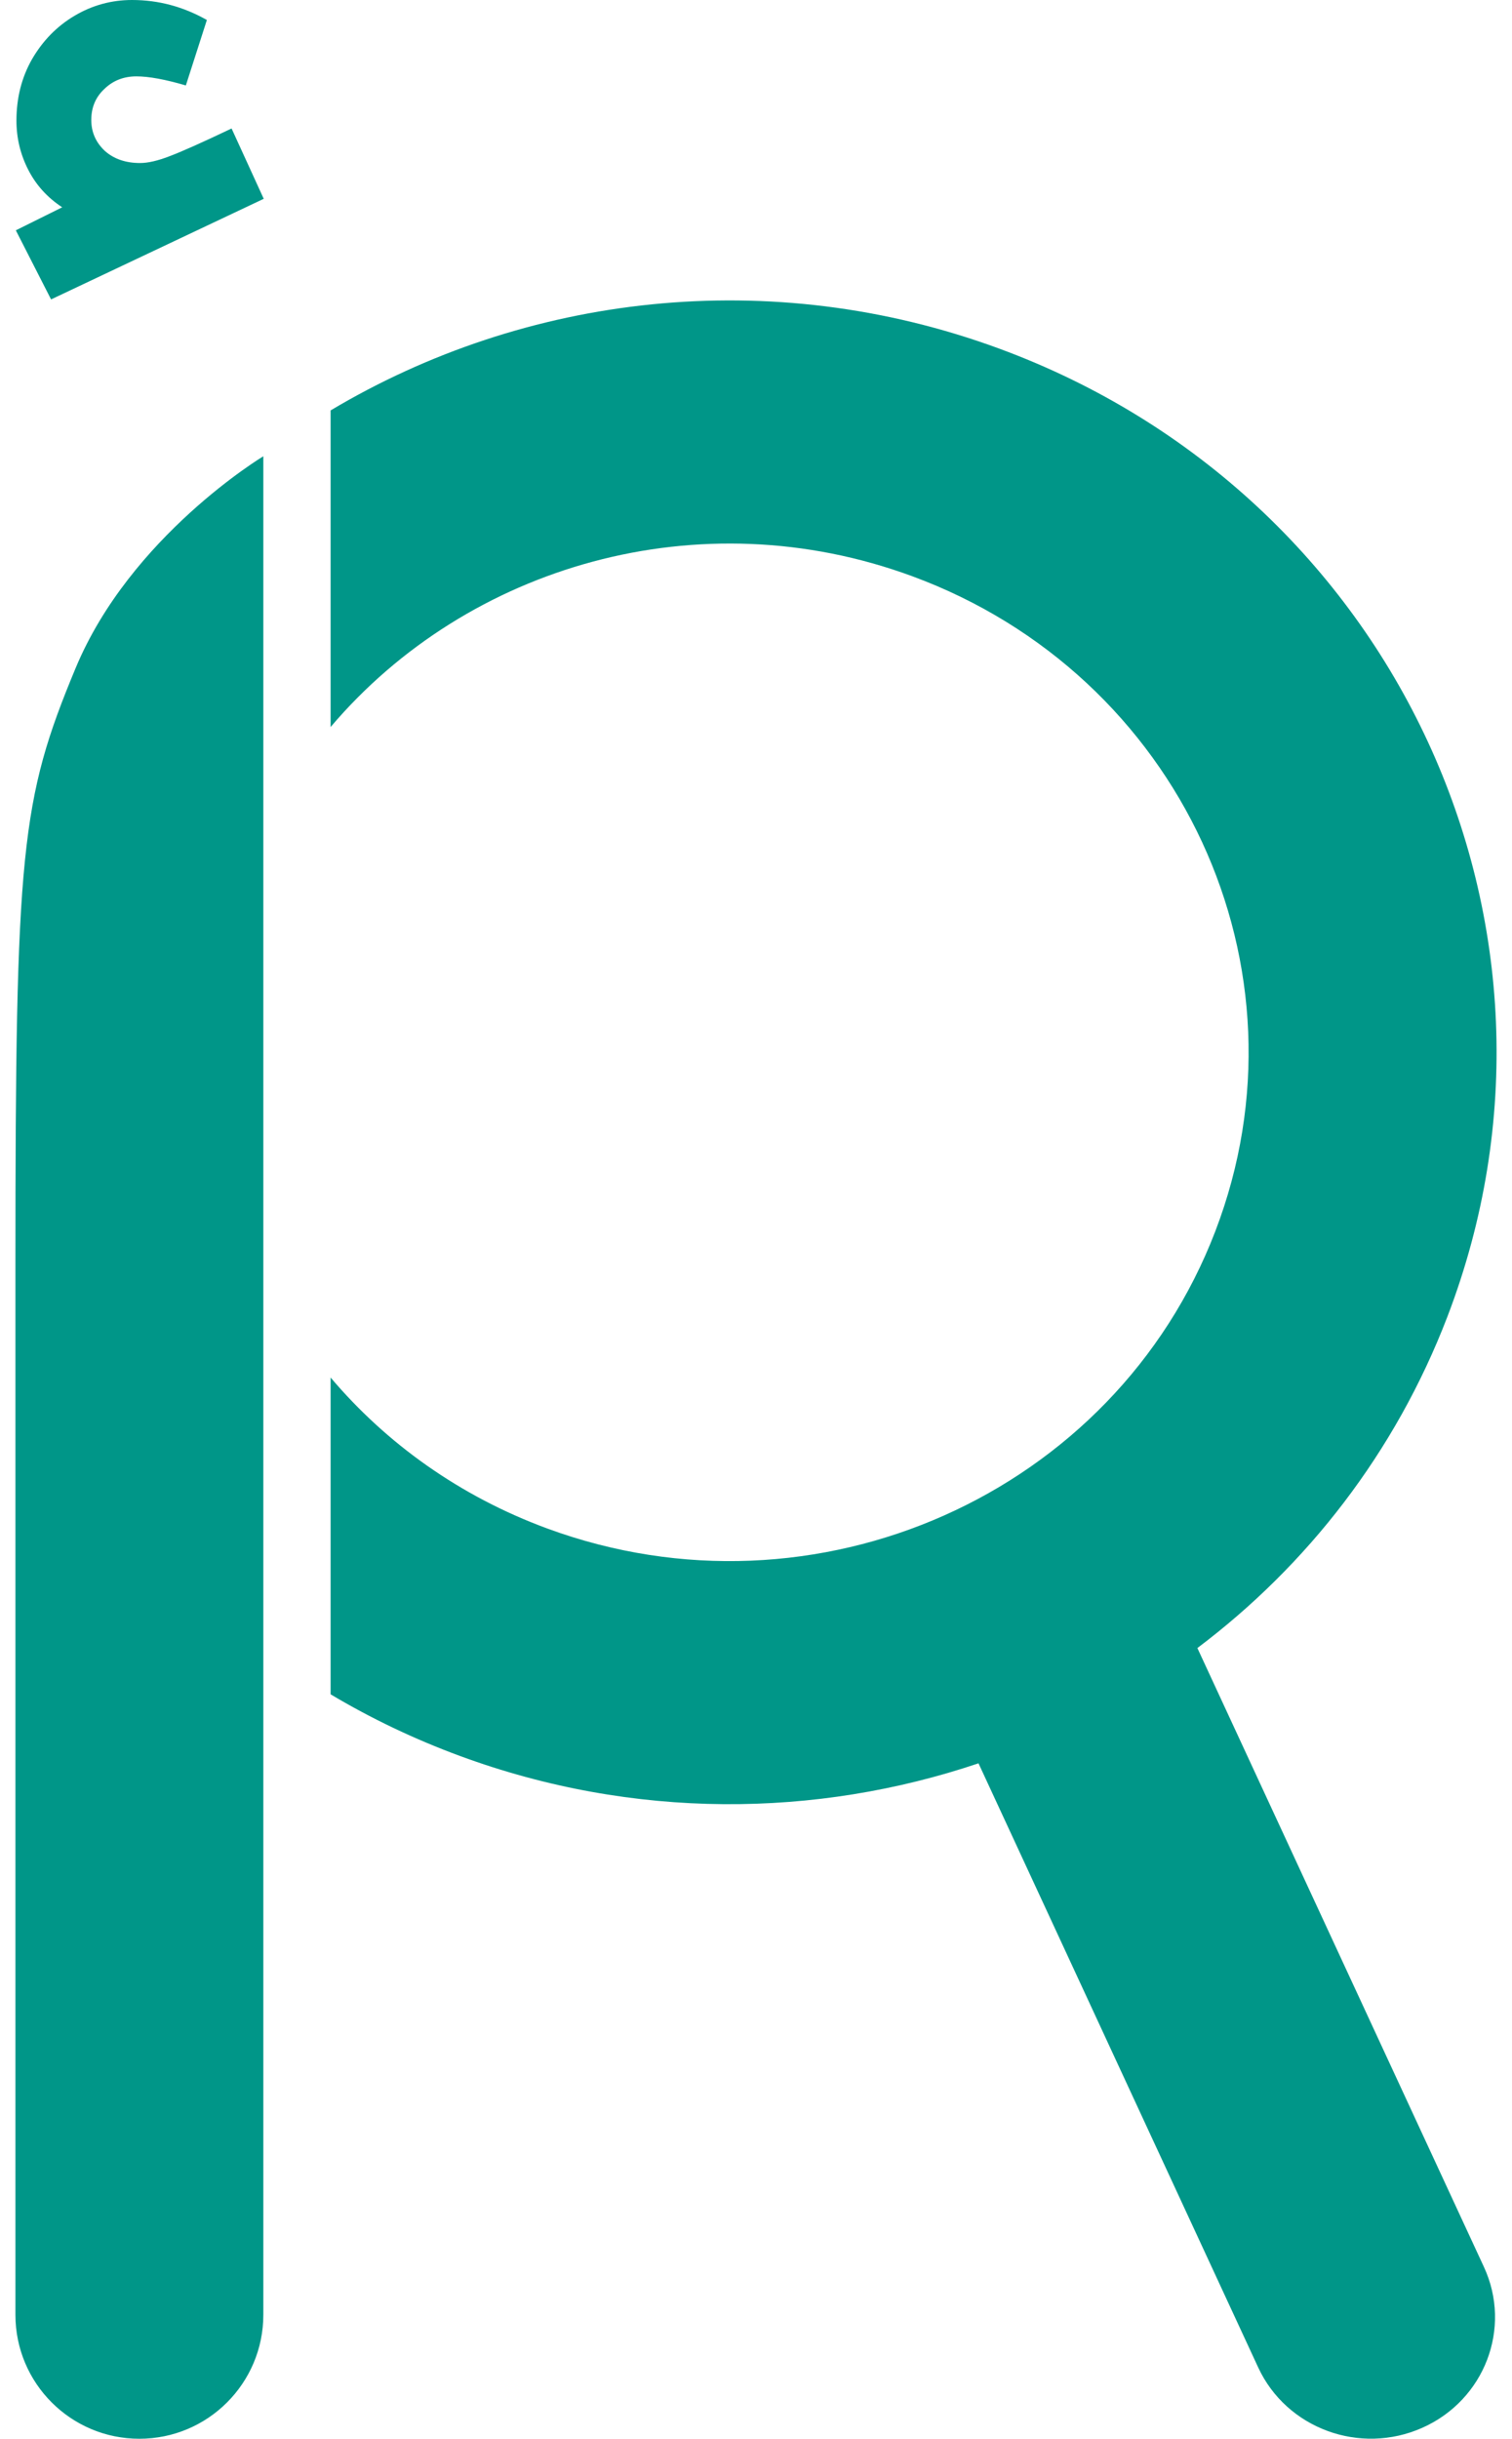 <svg width="49" height="79" viewBox="0 0 49 79" fill="none" xmlns="http://www.w3.org/2000/svg">
<path fill-rule="evenodd" clip-rule="evenodd" d="M0.914 5.497C1.168 5.995 1.535 6.4 2.016 6.715L0.513 7.461L1.655 9.699L8.547 6.44L7.505 4.162C6.544 4.62 5.869 4.921 5.482 5.065C5.108 5.209 4.794 5.281 4.54 5.281C4.073 5.281 3.692 5.15 3.398 4.889C3.105 4.614 2.958 4.28 2.958 3.887C2.958 3.482 3.098 3.148 3.378 2.886C3.659 2.611 4.006 2.474 4.42 2.474C4.821 2.474 5.355 2.572 6.023 2.768L6.704 0.648C5.943 0.216 5.135 0 4.28 0C3.612 0 2.991 0.17 2.417 0.51C1.842 0.851 1.382 1.322 1.034 1.924C0.7 2.513 0.533 3.174 0.533 3.907C0.533 4.47 0.66 5 0.914 5.497ZM10.714 13.295V23.551C15.164 18.306 22.675 16.13 29.558 18.664C38.251 21.863 42.651 31.363 39.386 39.882C36.121 48.401 26.427 52.712 17.734 49.513C14.898 48.469 12.519 46.755 10.714 44.623V54.885C12.023 55.665 13.424 56.336 14.909 56.883C20.532 58.953 26.442 58.895 31.711 57.12L40.774 76.688C41.691 78.668 44.072 79.544 46.092 78.645C48.112 77.747 49.007 75.414 48.09 73.434L38.804 53.386C42.357 50.711 45.216 47.06 46.907 42.65C51.732 30.061 45.229 16.022 32.383 11.293C24.945 8.556 17.012 9.539 10.714 13.295ZM0.5 40.985C0.5 27.545 0.672 25.915 2.451 21.641C4.23 17.367 8.534 14.78 8.534 14.78V74.983C8.534 77.202 6.735 79 4.517 79C2.298 79 0.5 77.203 0.5 74.985V40.985Z" fill="#009688"/>
</svg>

